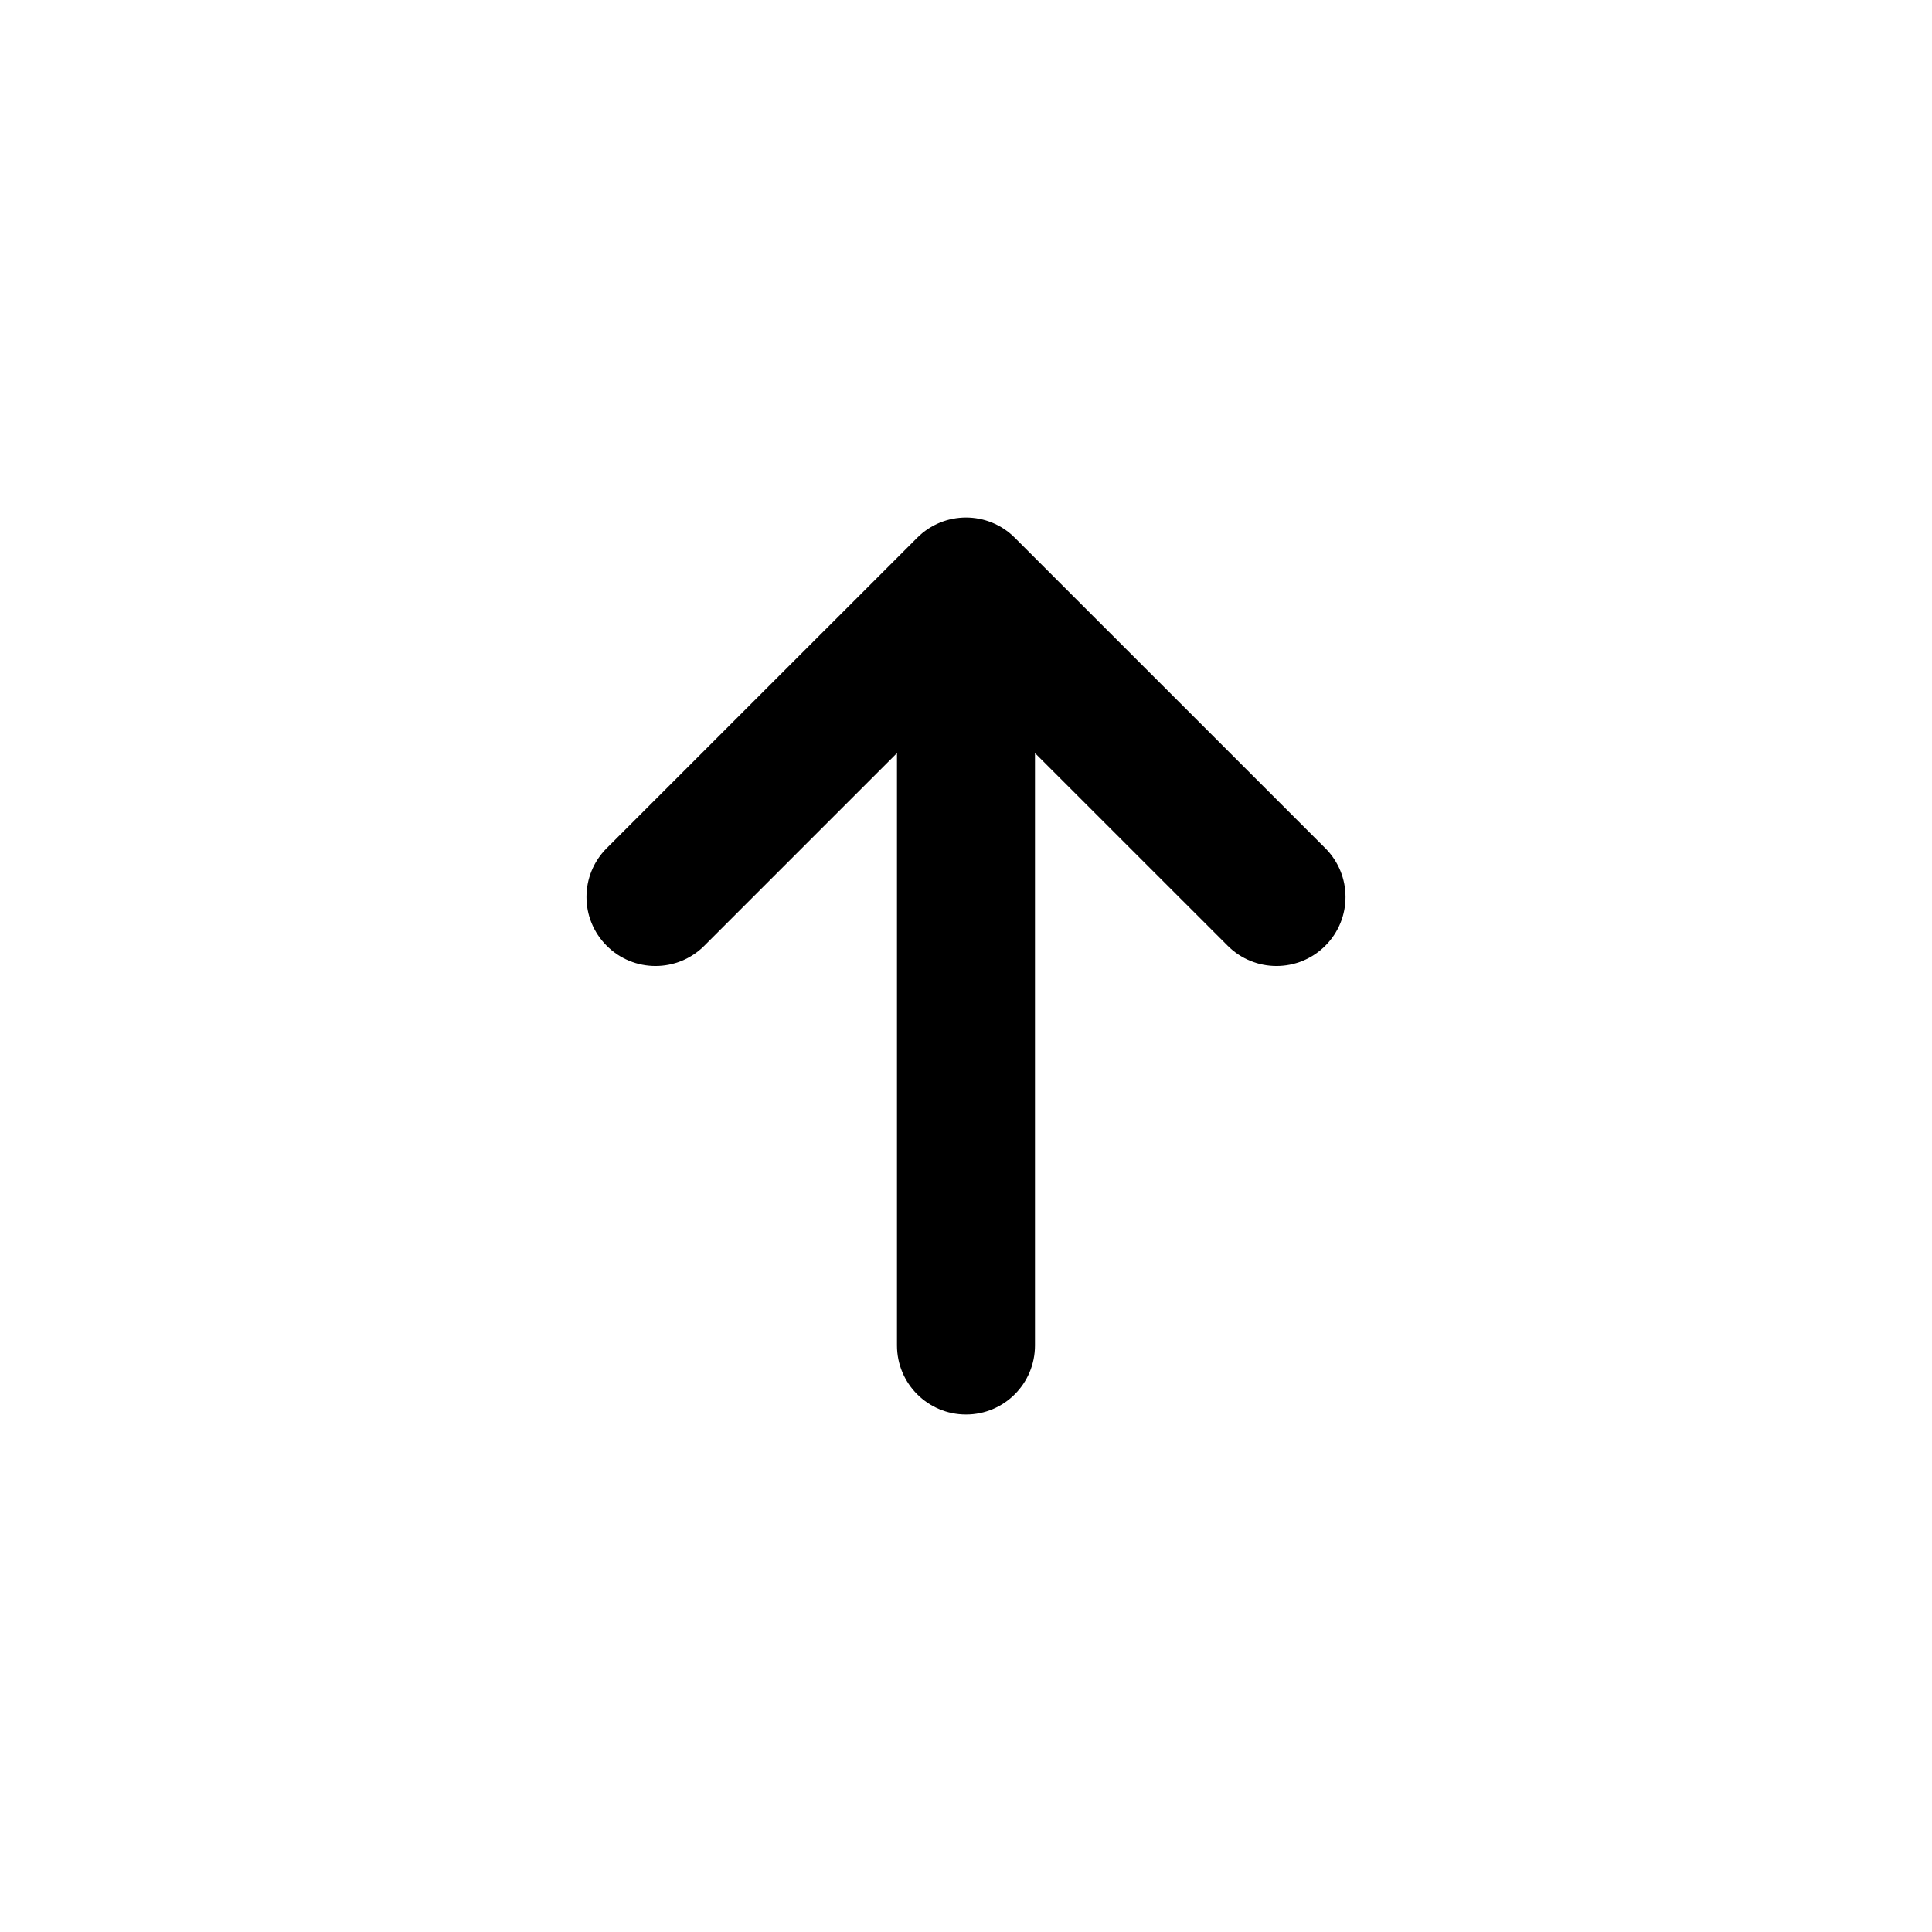 <svg width="40" height="40" viewBox="0 0 40 40" fill="none" xmlns="http://www.w3.org/2000/svg">
<path fill-rule="evenodd" clip-rule="evenodd" d="M18.99 11.133C19.548 10.575 20.452 10.575 21.01 11.133L27.439 17.561C27.997 18.119 27.997 19.024 27.439 19.581C26.881 20.14 25.976 20.14 25.418 19.581L21.428 15.592V27.857C21.428 28.646 20.789 29.286 20 29.286C19.211 29.286 18.571 28.646 18.571 27.857V15.592L14.582 19.581C14.024 20.14 13.119 20.14 12.561 19.581C12.003 19.024 12.003 18.119 12.561 17.561L18.99 11.133Z" fill="black"/>
</svg>
